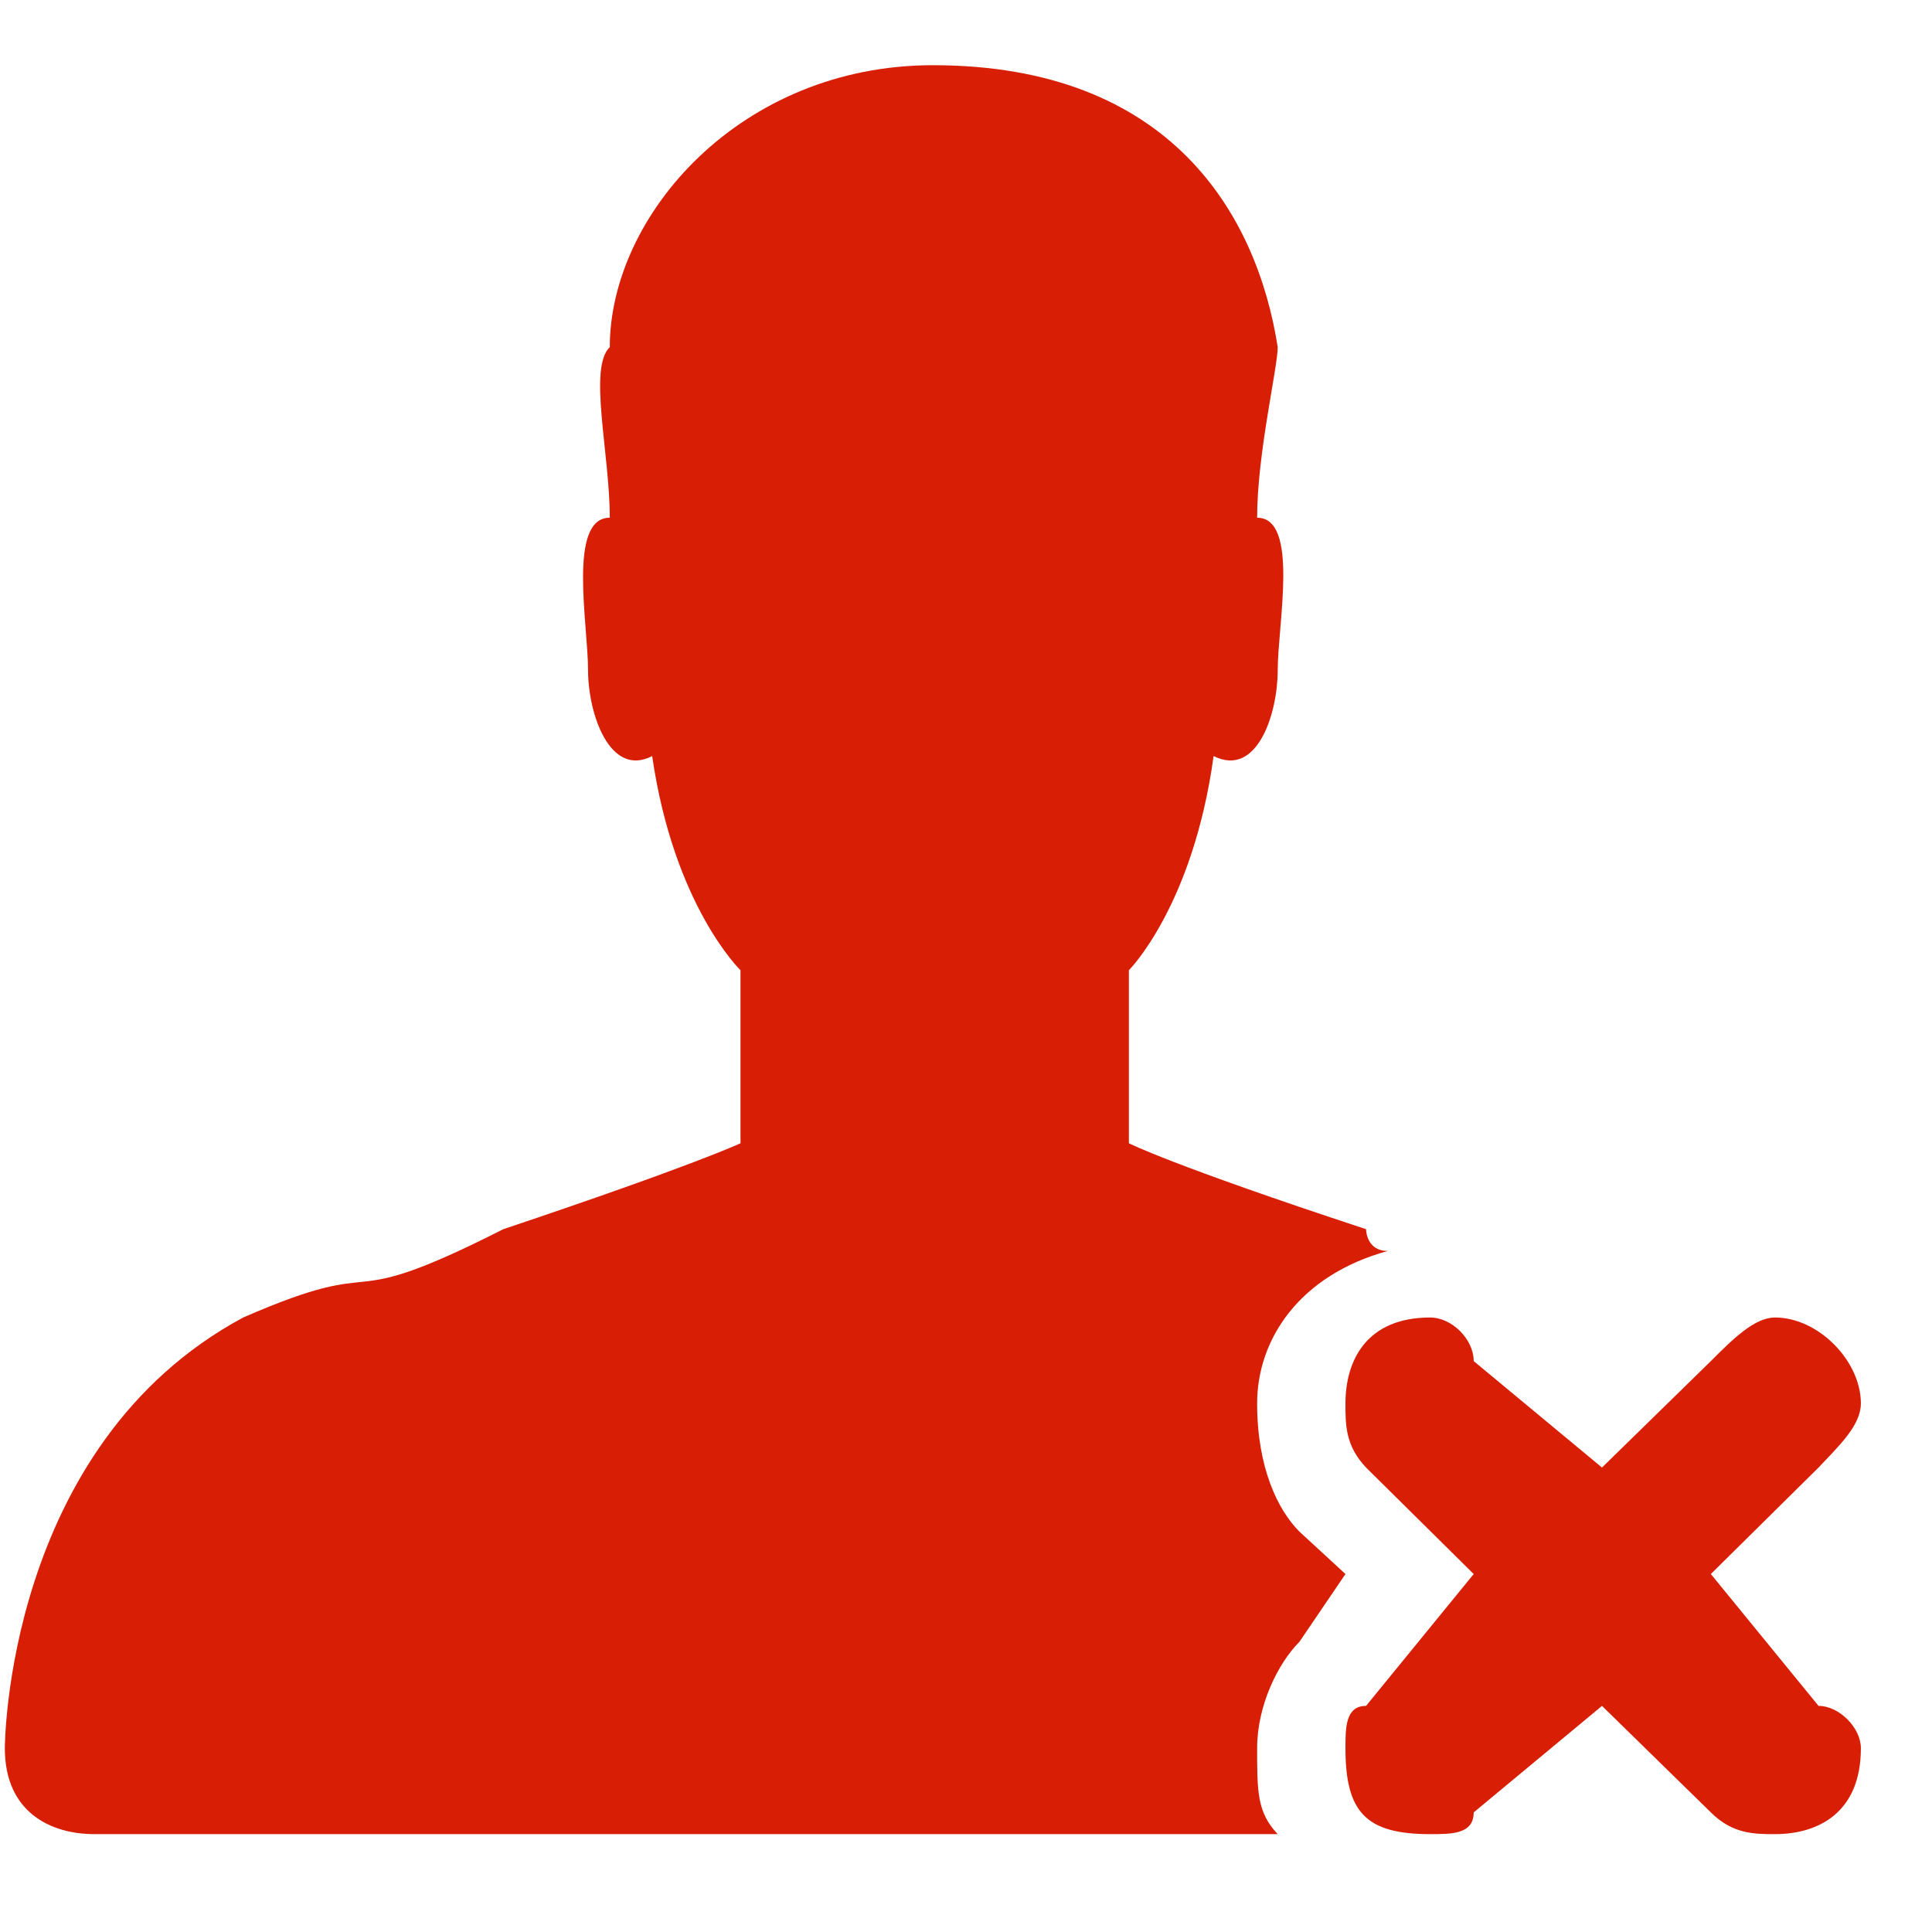 <svg xmlns:dc="http://purl.org/dc/elements/1.1/" xmlns:cc="http://creativecommons.org/ns#" xmlns:rdf="http://www.w3.org/1999/02/22-rdf-syntax-ns#" xmlns:svg="http://www.w3.org/2000/svg" xmlns="http://www.w3.org/2000/svg" id="svg7" height="32" width="32" version="1.0" preserveAspectRatio="xMidYMid meet" viewBox="0 0 32 30" style="font-size: 32px; color: rgb(216, 31, 6);">
  <defs id="defs3" style="fill: rgb(216, 31, 6);">
    <pattern y="0" x="0" height="6" width="6" patternUnits="userSpaceOnUse" id="EMFhbasepattern" style="fill: rgb(216, 31, 6);"></pattern>
  </defs>
  <path id="path5" d="  M 28.337,25.071   L 28.337,25.071   C 30.121,27.255 30.121,27.255 30.121,27.255   C 30.462,27.255 30.822,27.616 30.822,27.956   C 30.822,29.019 30.121,29.379 29.399,29.379   C 29.059,29.379 28.698,29.379 28.337,29.019   C 26.534,27.255 26.534,27.255 26.534,27.255   C 24.409,29.019 24.409,29.019 24.409,29.019   C 24.409,29.379 24.049,29.379 23.688,29.379   C 22.626,29.379 22.285,29.019 22.285,27.956   C 22.285,27.616 22.285,27.255 22.626,27.255   C 24.409,25.071 24.409,25.071 24.409,25.071   C 22.626,23.307 22.626,23.307 22.626,23.307   C 22.285,22.946 22.285,22.606 22.285,22.245   C 22.285,21.544 22.626,20.822 23.688,20.822   C 24.049,20.822 24.409,21.183 24.409,21.544   C 26.534,23.307 26.534,23.307 26.534,23.307   C 28.337,21.544 28.337,21.544 28.337,21.544   C 28.698,21.183 29.059,20.822 29.399,20.822   C 30.121,20.822 30.822,21.544 30.822,22.245   C 30.822,22.606 30.462,22.946 30.121,23.307   L 28.337,25.071   z  M 20.822,22.245   L 20.822,22.245   C 20.822,23.307 21.163,24.008 21.523,24.369   C 22.285,25.071 22.285,25.071 22.285,25.071   C 21.523,26.193 21.523,26.193 21.523,26.193   C 21.163,26.554 20.822,27.255 20.822,27.956   C 20.822,28.678 20.822,29.019 21.163,29.379   C 1.563,29.379 1.563,29.379 1.563,29.379   C 0.842,29.379 0.08,29.019 0.08,27.956   C 0.08,27.956 0.08,22.946 4.028,20.822   C 6.553,19.72 5.451,20.822 8.337,19.359   C 11.503,18.297 12.265,17.936 12.265,17.936   C 12.265,15.07 12.265,15.07 12.265,15.07   C 12.265,15.07 11.163,14.008 10.802,11.523   C 10.1,11.884 9.74,10.822 9.74,10.1   C 9.74,9.339 9.399,7.575 10.1,7.575   C 10.1,6.513 9.74,5.09 10.1,4.75   C 10.1,2.565 12.265,0.08 15.451,0.08   C 19.399,0.08 20.822,2.565 21.163,4.75   C 21.163,5.09 20.822,6.513 20.822,7.575   C 21.523,7.575 21.163,9.339 21.163,10.1   C 21.163,10.822 20.822,11.884 20.101,11.523   C 19.76,14.008 18.698,15.07 18.698,15.07   C 18.698,17.936 18.698,17.936 18.698,17.936   C 18.698,17.936 19.399,18.297 22.626,19.359   C 22.626,19.359 22.626,19.72 22.986,19.72   C 21.523,20.121 20.822,21.183 20.822,22.245   z " style="fill: rgb(216, 31, 6); fill-rule: evenodd; fill-opacity: 1; stroke: none;"></path>
</svg>